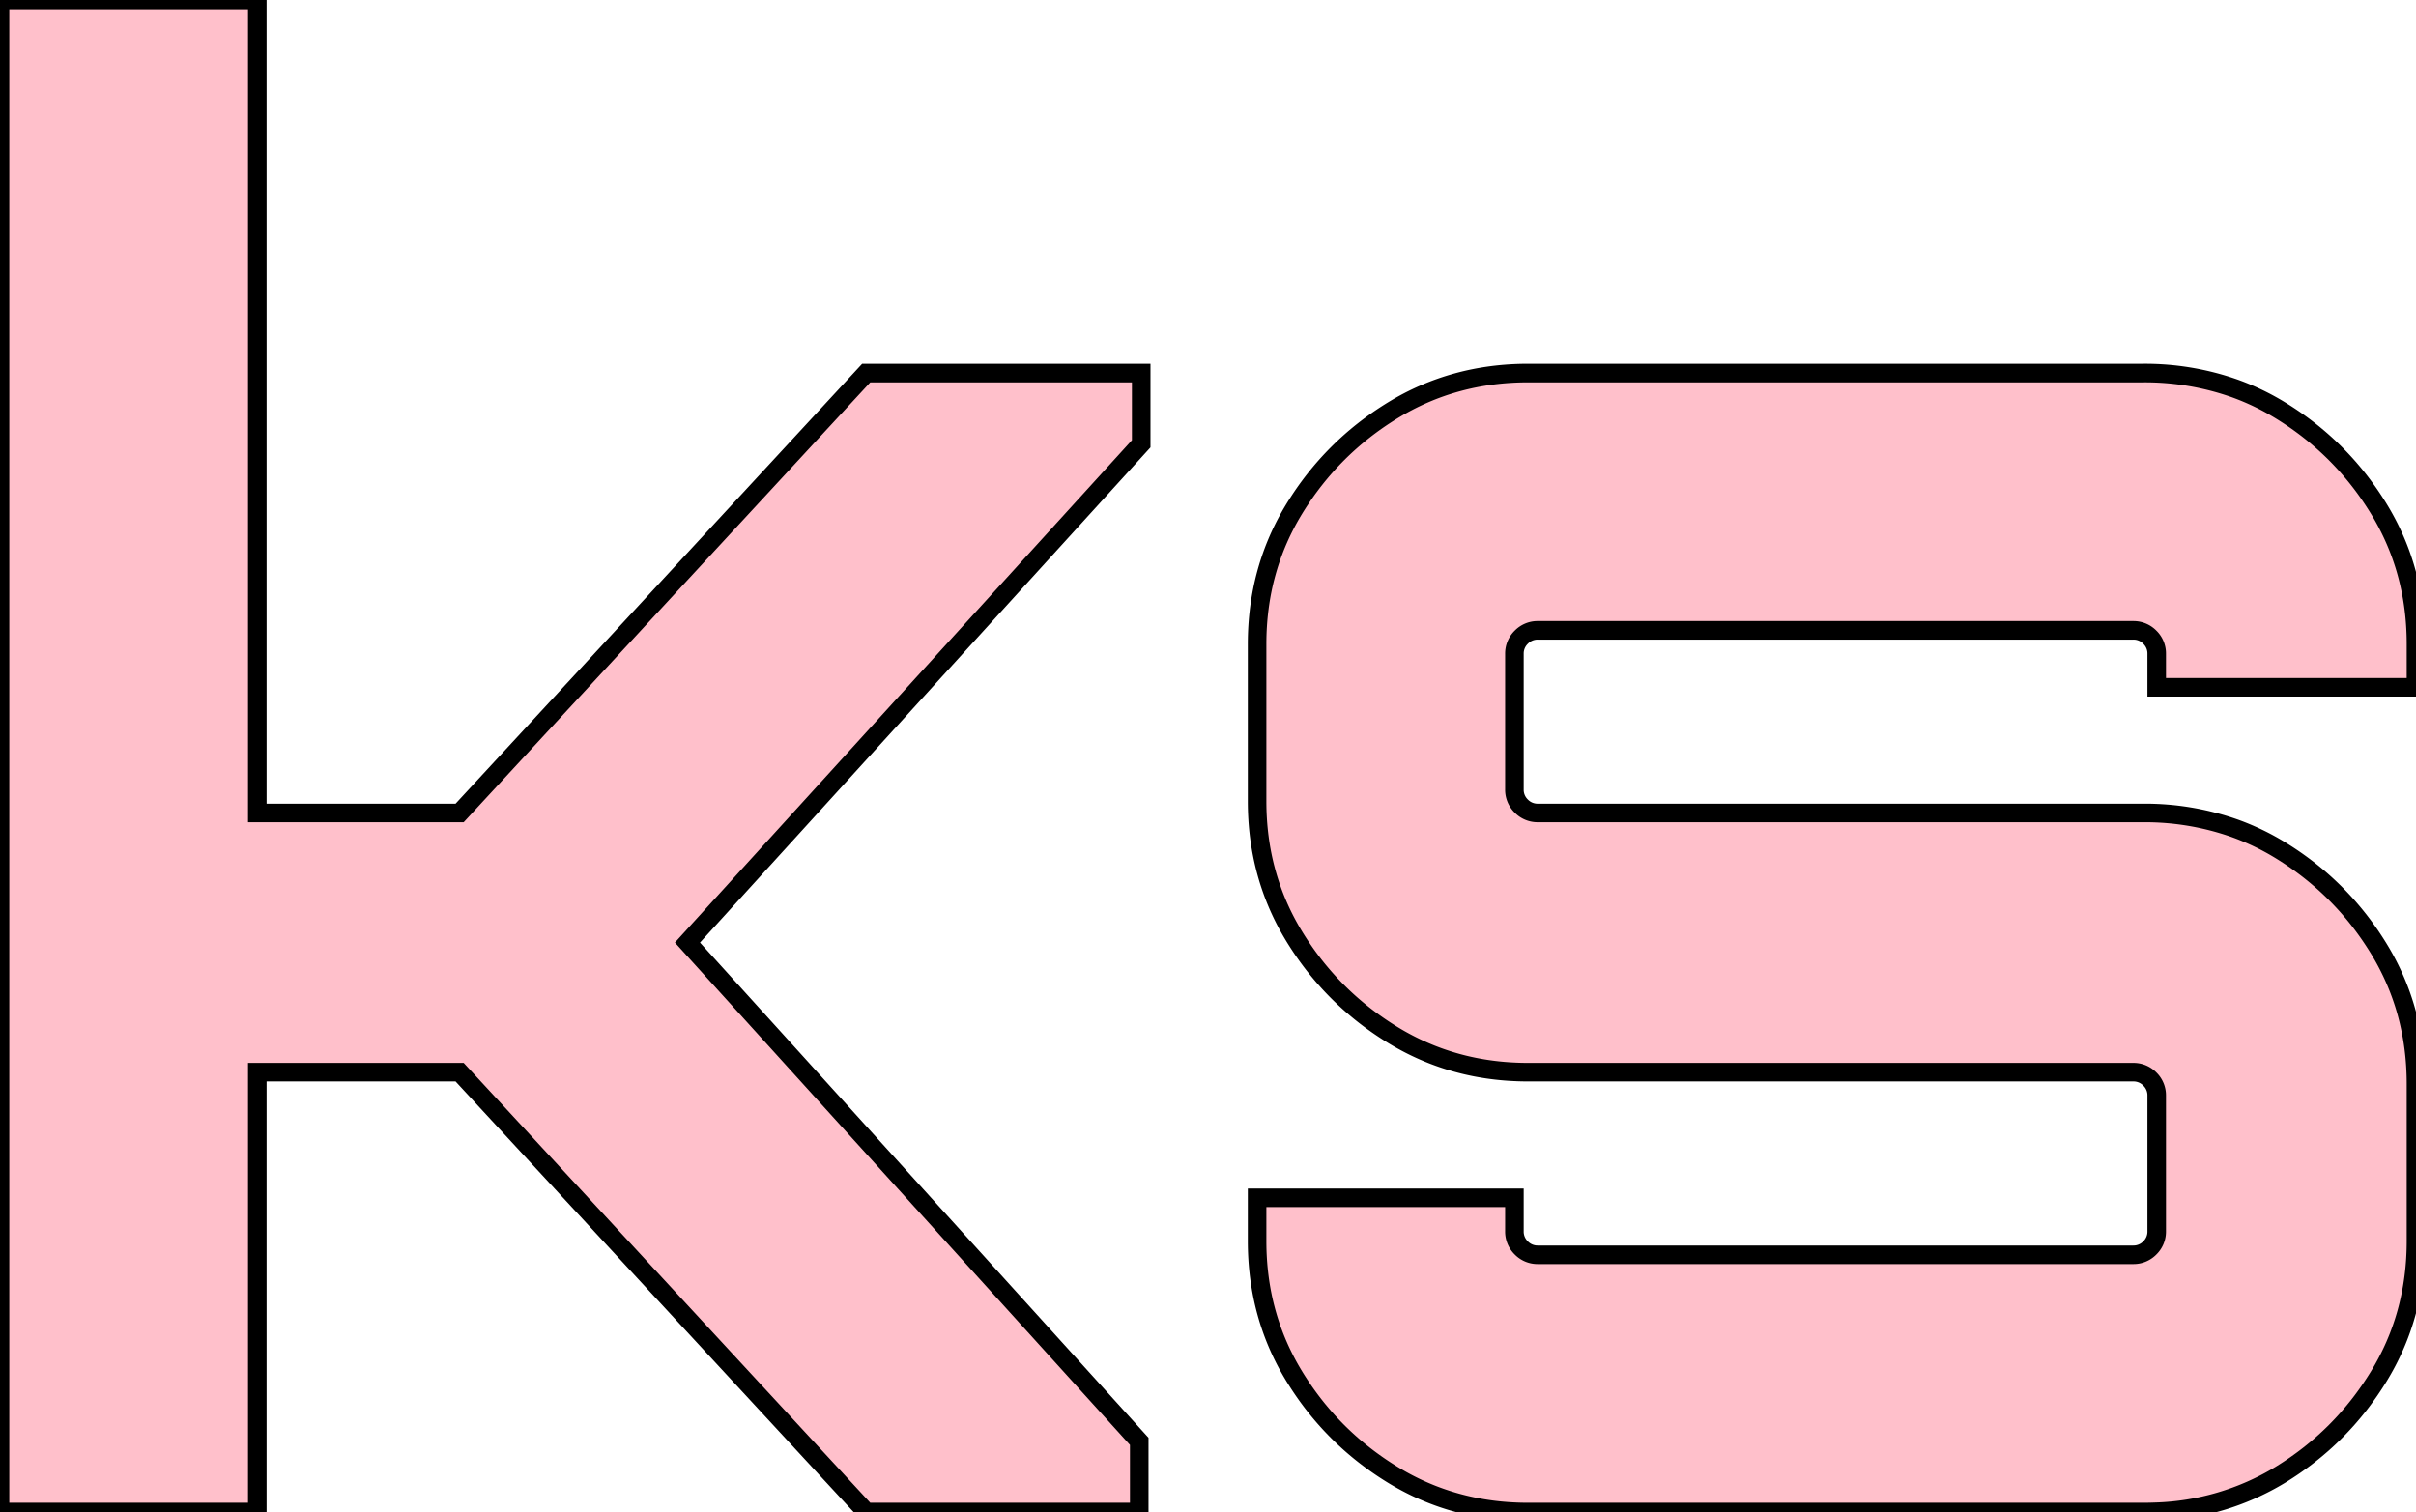 <svg width="123.001" height="77.001" viewBox="0 0 123.001 77.001" xmlns="http://www.w3.org/2000/svg"><g id="svgGroup" stroke-linecap="round" fill-rule="evenodd" font-size="9pt" stroke="#00000000" stroke-width="0.25mm" fill="#ffc0cb" style="stroke:#00000000;stroke-width:0.25mm;fill:#ffc0cb"><path d="M 64 63.2 L 64 61 L 77.1 61 L 77.1 62.7 A 1.156 1.156 0 0 0 77.439 63.539 A 1.378 1.378 0 0 0 77.45 63.55 A 1.156 1.156 0 0 0 78.284 63.9 A 1.423 1.423 0 0 0 78.3 63.9 L 108.6 63.9 A 1.156 1.156 0 0 0 109.439 63.561 A 1.378 1.378 0 0 0 109.45 63.55 A 1.156 1.156 0 0 0 109.8 62.716 A 1.423 1.423 0 0 0 109.8 62.7 L 109.8 55.8 A 1.156 1.156 0 0 0 109.461 54.961 A 1.378 1.378 0 0 0 109.45 54.95 A 1.156 1.156 0 0 0 108.616 54.6 A 1.423 1.423 0 0 0 108.6 54.6 L 77.8 54.6 Q 74 54.6 70.9 52.7 Q 67.8 50.8 65.9 47.7 Q 64 44.6 64 40.8 L 64 32.8 Q 64 29 65.9 25.9 Q 67.8 22.8 70.9 20.9 Q 74 19 77.8 19 L 109.1 19 A 13.705 13.705 0 0 1 113.769 19.78 A 12.613 12.613 0 0 1 116.1 20.9 Q 119.2 22.8 121.1 25.9 Q 123 29 123 32.8 L 123 35 L 109.8 35 L 109.8 33.3 A 1.156 1.156 0 0 0 109.461 32.461 A 1.378 1.378 0 0 0 109.45 32.45 A 1.156 1.156 0 0 0 108.616 32.1 A 1.423 1.423 0 0 0 108.6 32.1 L 78.3 32.1 A 1.156 1.156 0 0 0 77.461 32.439 A 1.378 1.378 0 0 0 77.45 32.45 A 1.156 1.156 0 0 0 77.1 33.284 A 1.423 1.423 0 0 0 77.1 33.3 L 77.1 40.2 A 1.156 1.156 0 0 0 77.439 41.039 A 1.378 1.378 0 0 0 77.45 41.05 A 1.156 1.156 0 0 0 78.284 41.4 A 1.423 1.423 0 0 0 78.3 41.4 L 109.1 41.4 A 13.705 13.705 0 0 1 113.769 42.18 A 12.613 12.613 0 0 1 116.1 43.3 Q 119.2 45.2 121.1 48.3 Q 123 51.4 123 55.2 L 123 63.2 Q 123 67 121.1 70.1 Q 119.2 73.2 116.1 75.1 A 12.985 12.985 0 0 1 109.704 76.988 A 15.638 15.638 0 0 1 109.1 77 L 77.8 77 Q 74 77 70.9 75.1 Q 67.8 73.2 65.9 70.1 Q 64 67 64 63.2 Z M 13.1 77 L 0 77 L 0 0 L 13.1 0 L 13.1 41.4 L 23.4 41.4 L 44.1 19 L 58.1 19 L 58.1 22.6 L 35 48 L 58 73.4 L 58 77 L 44.1 77 L 23.4 54.6 L 13.1 54.6 L 13.1 77 Z"/></g></svg>